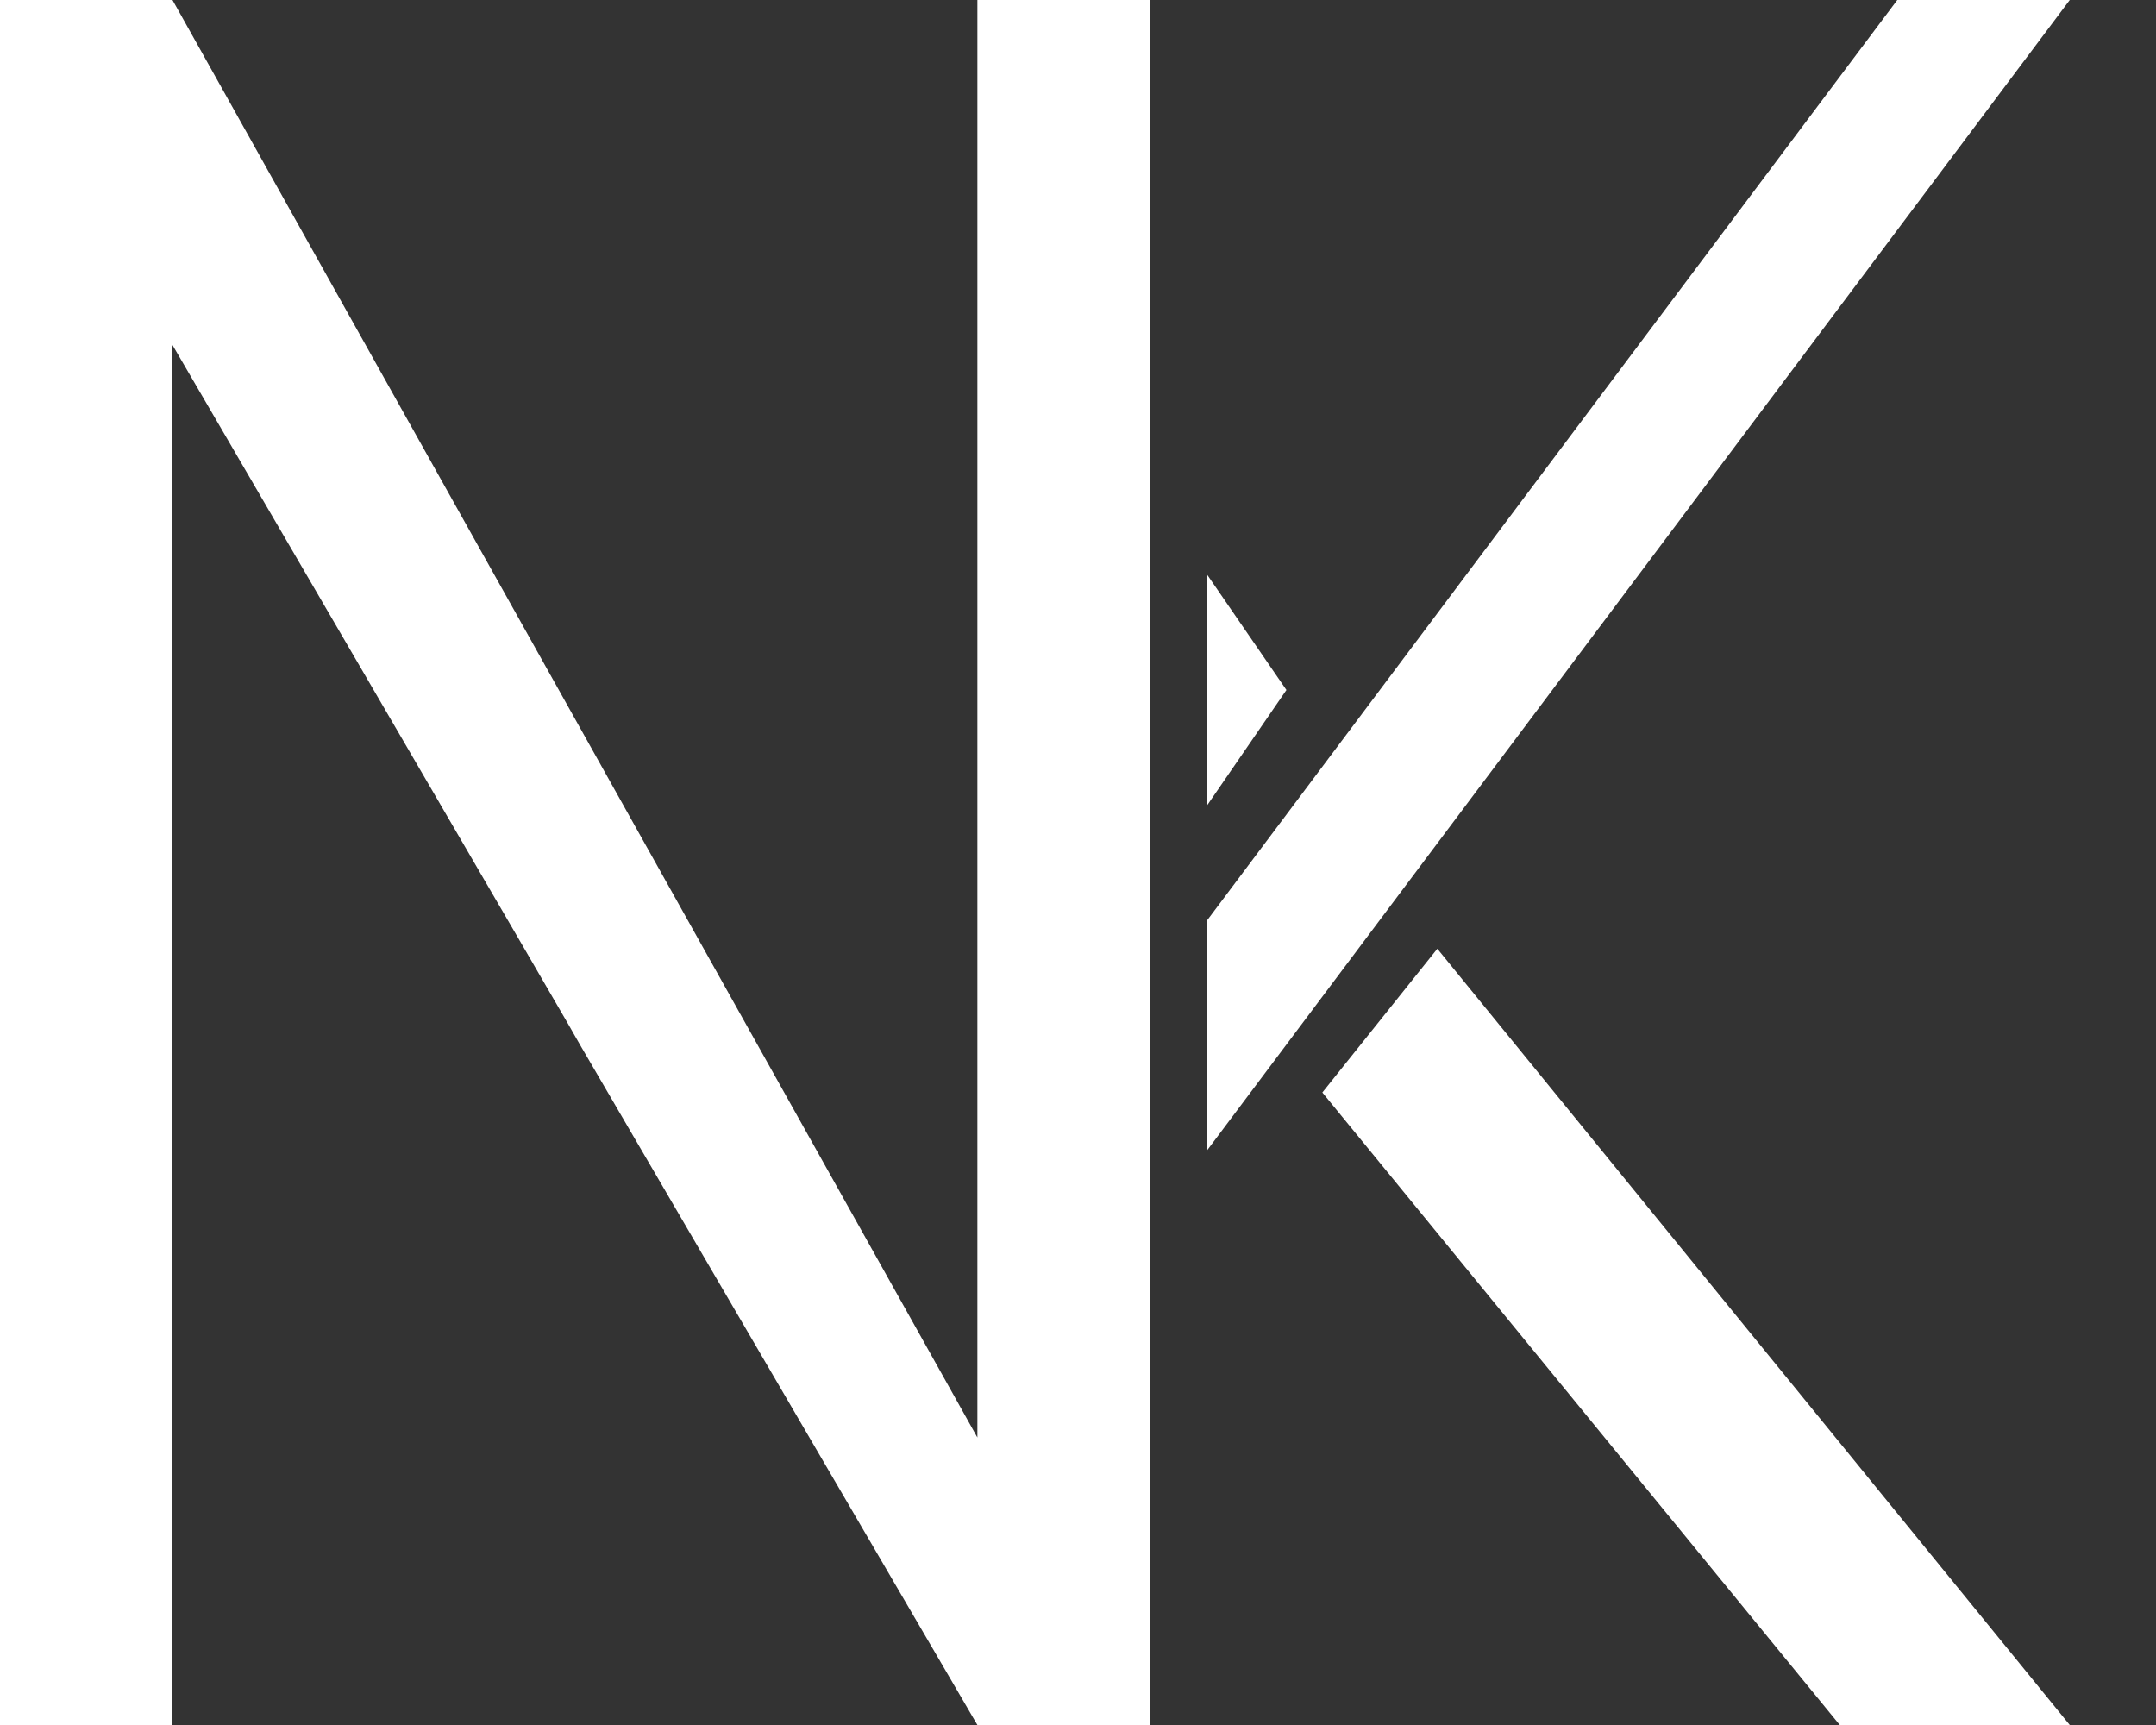<?xml version="1.0" encoding="UTF-8" standalone="no"?>
<svg
   xmlns:dc="http://purl.org/dc/elements/1.1/"
   xmlns:cc="http://creativecommons.org/ns#"
   xmlns:rdf="http://www.w3.org/1999/02/22-rdf-syntax-ns#"
   xmlns:svg="http://www.w3.org/2000/svg"
   xmlns="http://www.w3.org/2000/svg"
   viewBox="0 0 37.5 30"
   height="30"
   width="37.5"
   version="1.1"
   id="svg4861">
  <rect x="0" y="0" width="37.5" height="30" fill="#333333" stroke="none"/>
  <defs
     id="defs4865" />
  <g
     transform="translate(-0.525,0.522)"
     id="g4871">
    <path
       id="path4873"
       d="m 0.525,-0.522 3,0 14,25 0,-25 3,0 0,30 -3,0 c -14.001,-23.959 0,0 -14,-24 l 0,24 -3,0 0,-30 z m 23,19 2,-2.5 11,13.5 -4,0 z m -2,-3 12,-16 3,0 -15,20 z m 0,-6 1.375,2 -1.375,2 z"
       style="fill-opacity:1;fill:#ffffff" />
  </g>
</svg>
